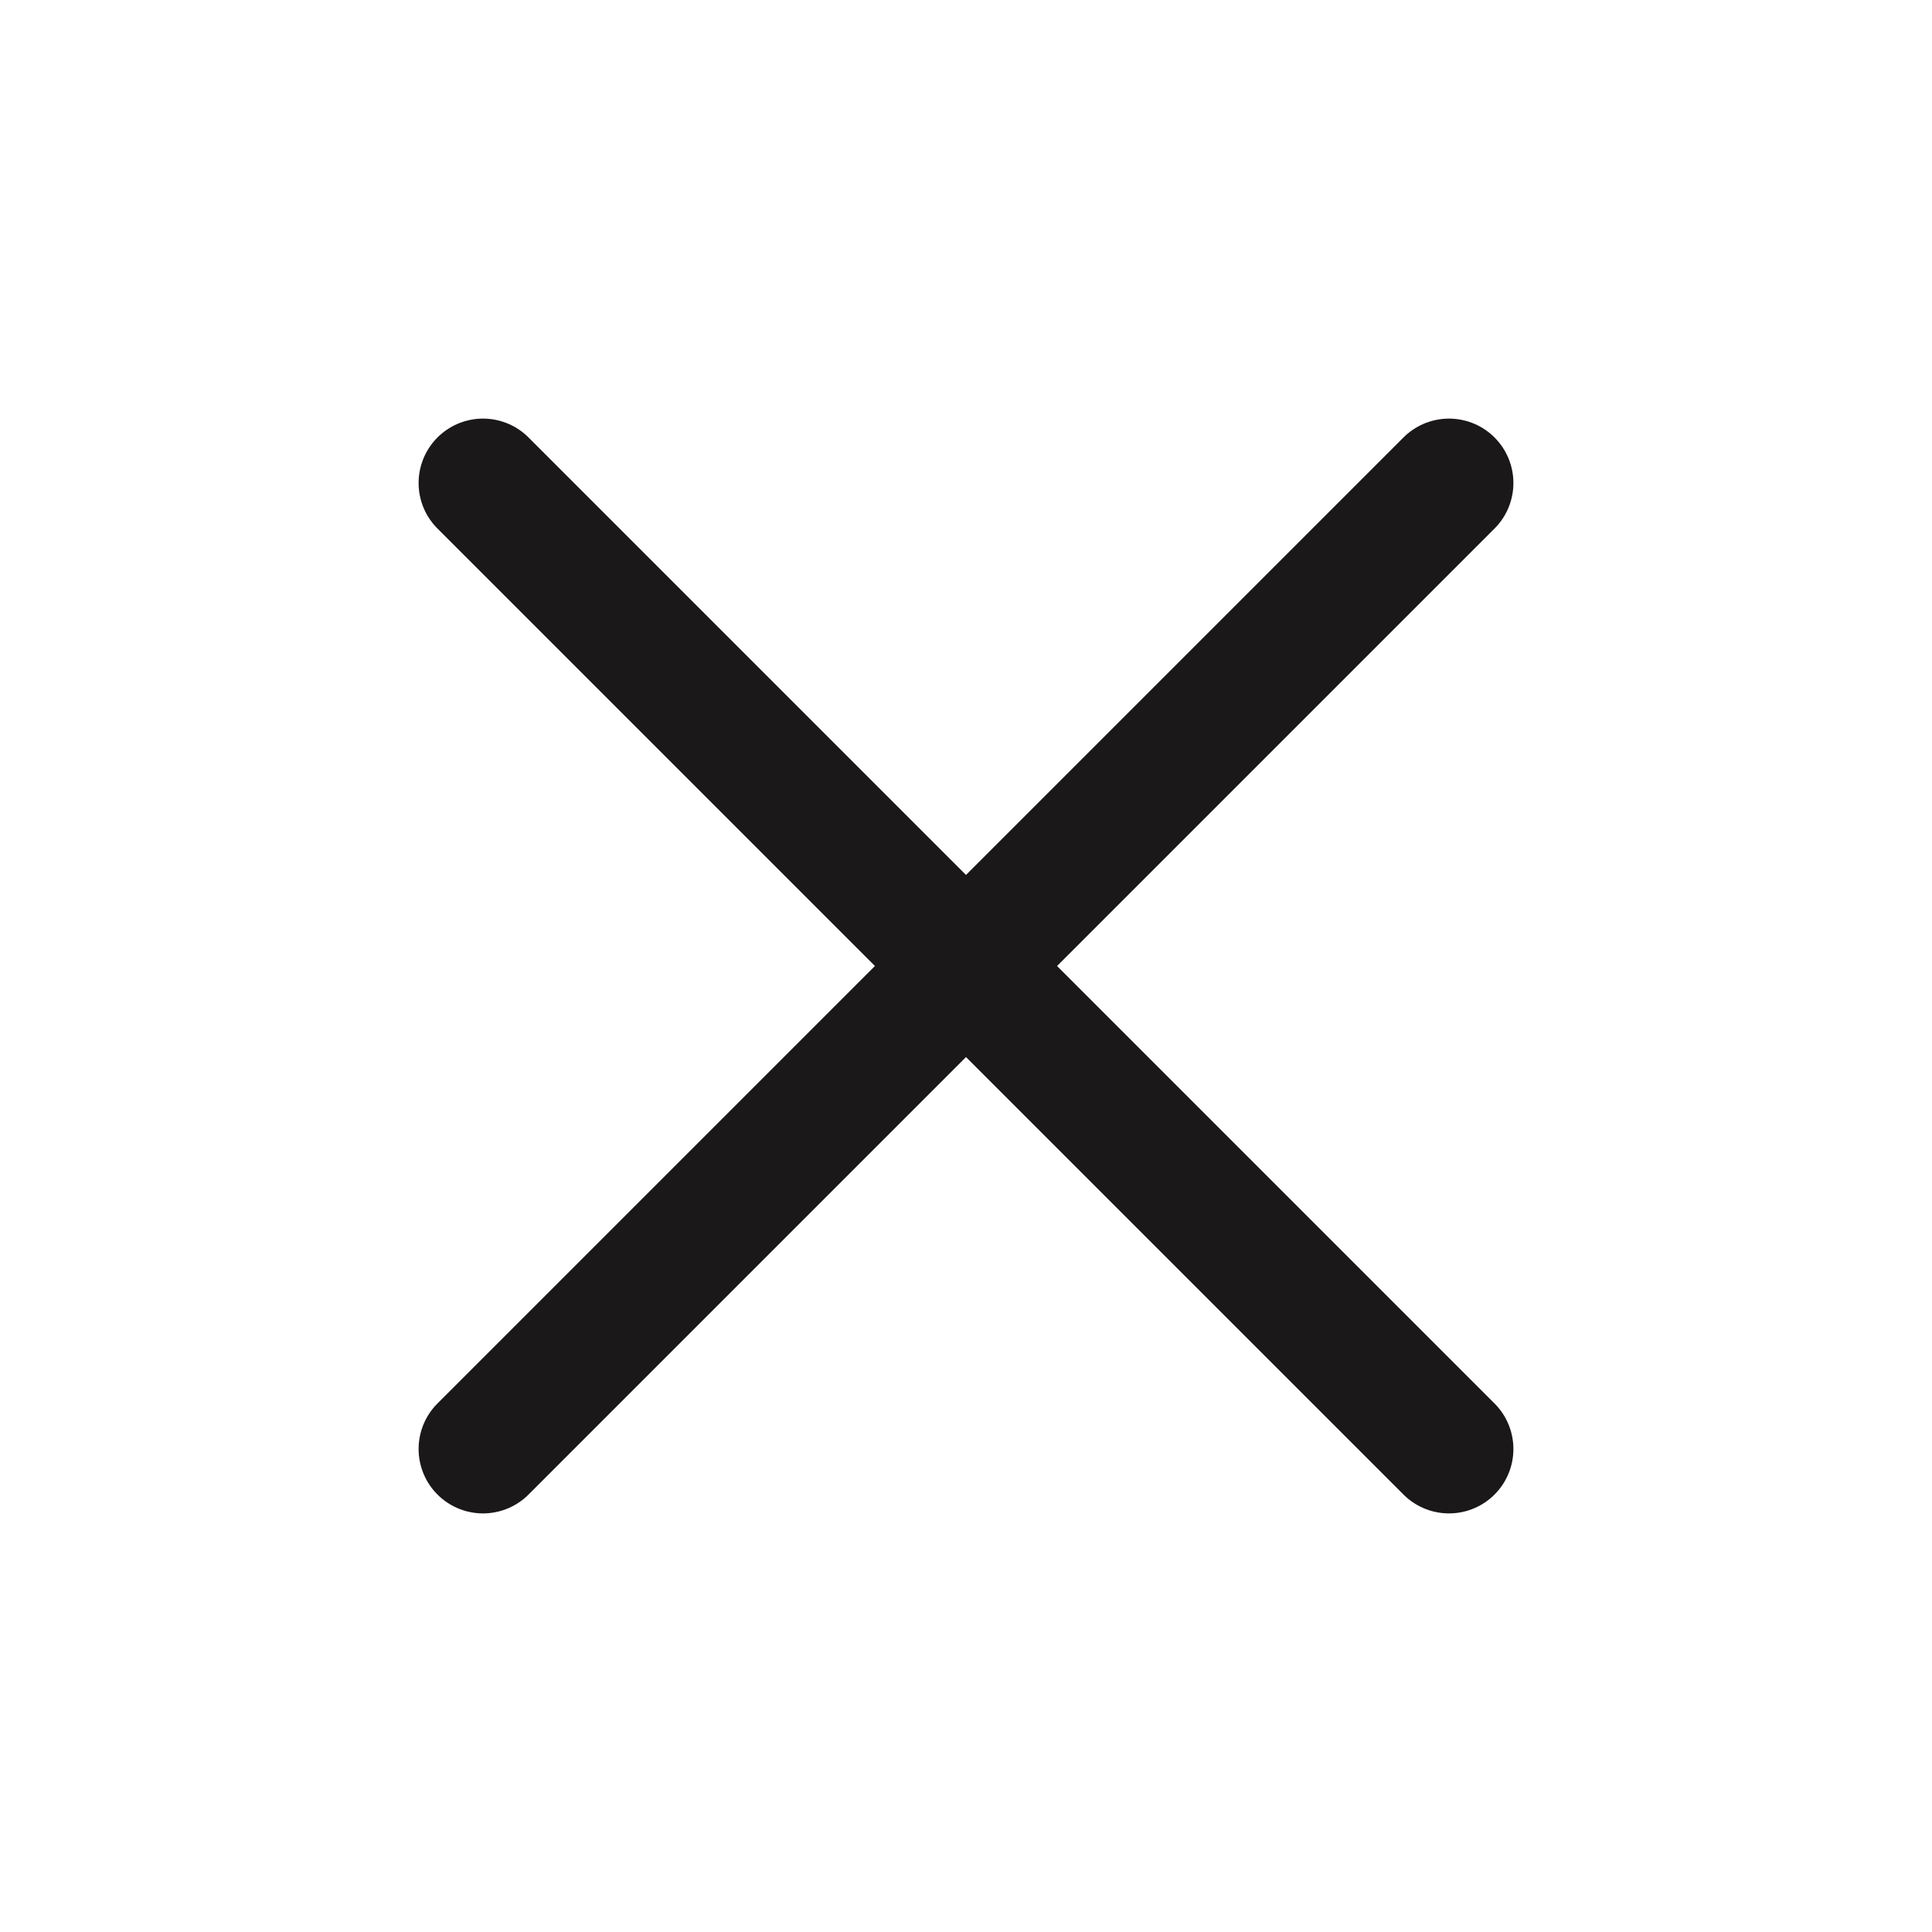 <svg width="24" height="24" viewBox="0 0 24 24" fill="none" xmlns="http://www.w3.org/2000/svg">
<path d="M12 12L18 6M12 12L6 6M12 12L6 18M12 12L18 18" stroke="#1A1818" stroke-width="1.6" stroke-linecap="round" stroke-linejoin="round"/>
</svg>
